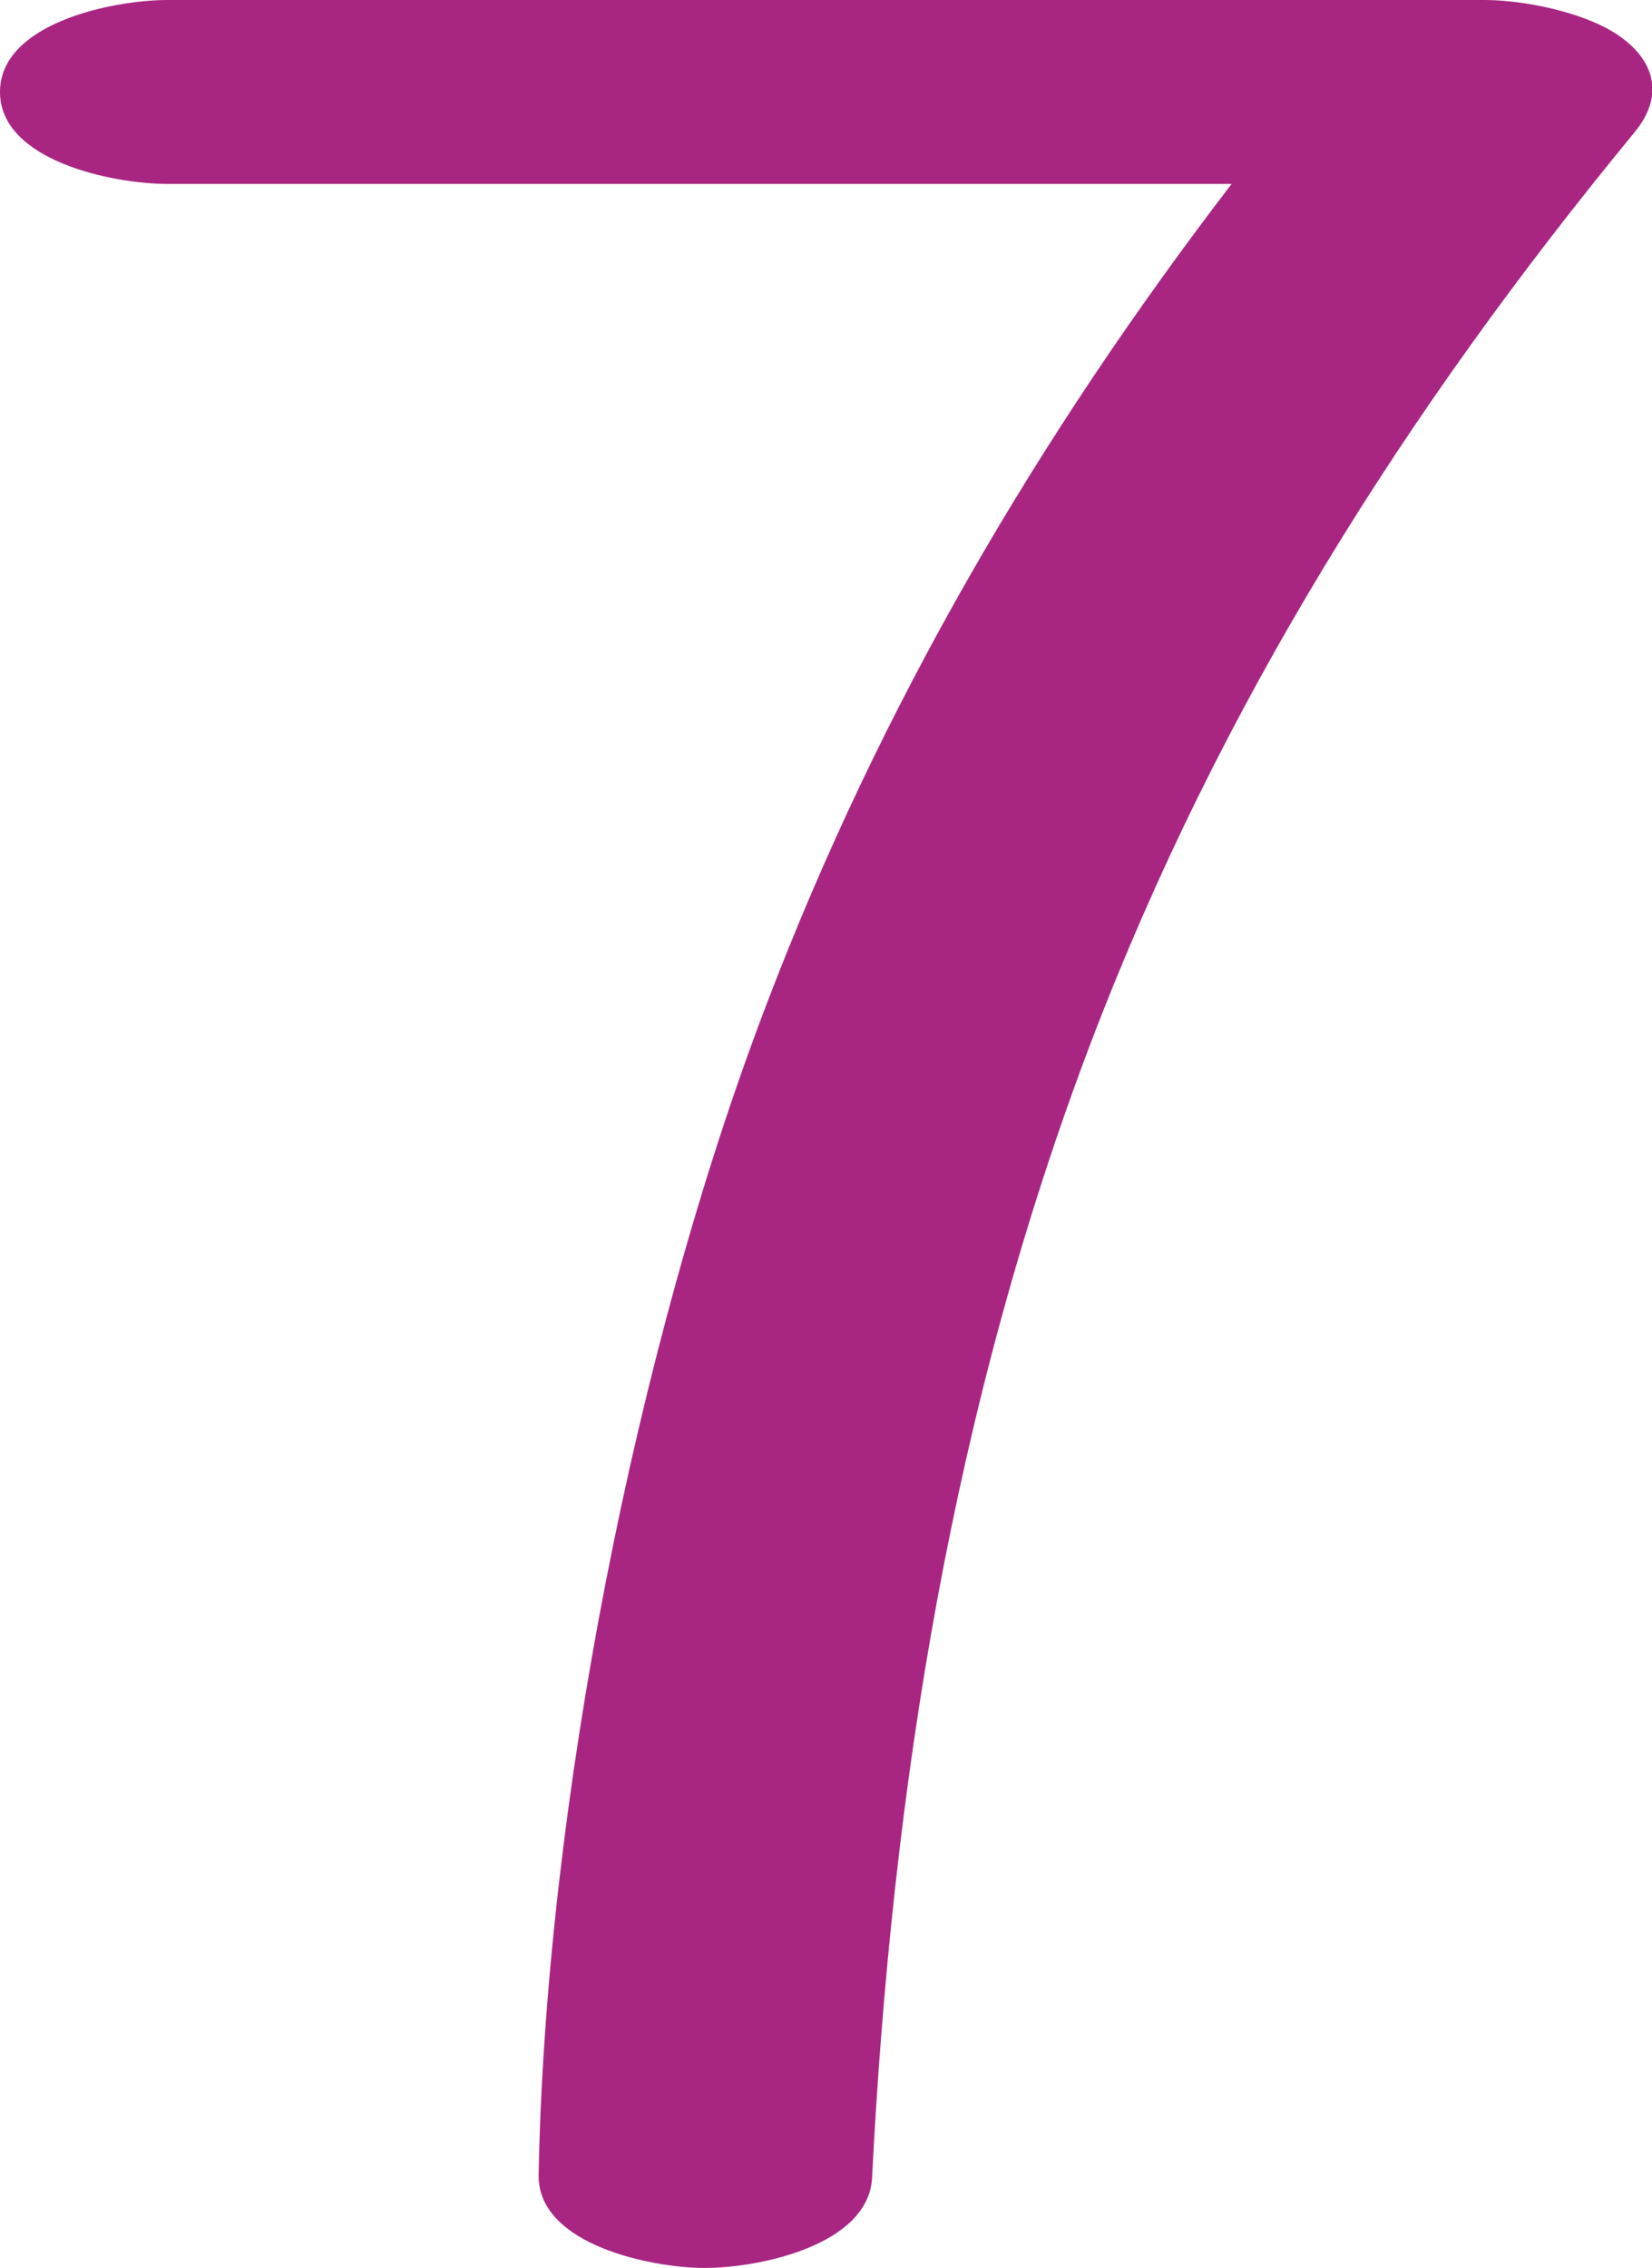 <?xml version="1.0" encoding="UTF-8"?>
<!DOCTYPE svg PUBLIC "-//W3C//DTD SVG 1.1//EN" "http://www.w3.org/Graphics/SVG/1.1/DTD/svg11.dtd">
<!-- Creator: CorelDRAW X8 -->
<svg xmlns="http://www.w3.org/2000/svg" xml:space="preserve" width="1006px" height="1381px" version="1.1" style="shape-rendering:geometricPrecision; text-rendering:geometricPrecision; image-rendering:optimizeQuality; fill-rule:evenodd; clip-rule:evenodd"
viewBox="0 0 1006 1381"
 xmlns:xlink="http://www.w3.org/1999/xlink">
 <defs>
  <style type="text/css">
   <![CDATA[
    .fil0 {fill:#A82682;fill-rule:nonzero}
   ]]>
  </style>
 </defs>
 <g id="Layer_x0020_1">
  <path class="fil0" d="M102 112c-33,0 -102,-14 -102,-56 0,-42 69,-56 102,-56l802 0c19,0 51,5 74,17 28,15 38,39 17,64 -139,169 -252,348 -330,552 -85,223 -122,457 -134,694 -3,40 -68,54 -102,54 -32,0 -101,-14 -101,-56 4,-223 59,-505 139,-714 69,-181 165,-345 283,-499l-648 0z"/>
 </g>
</svg>
